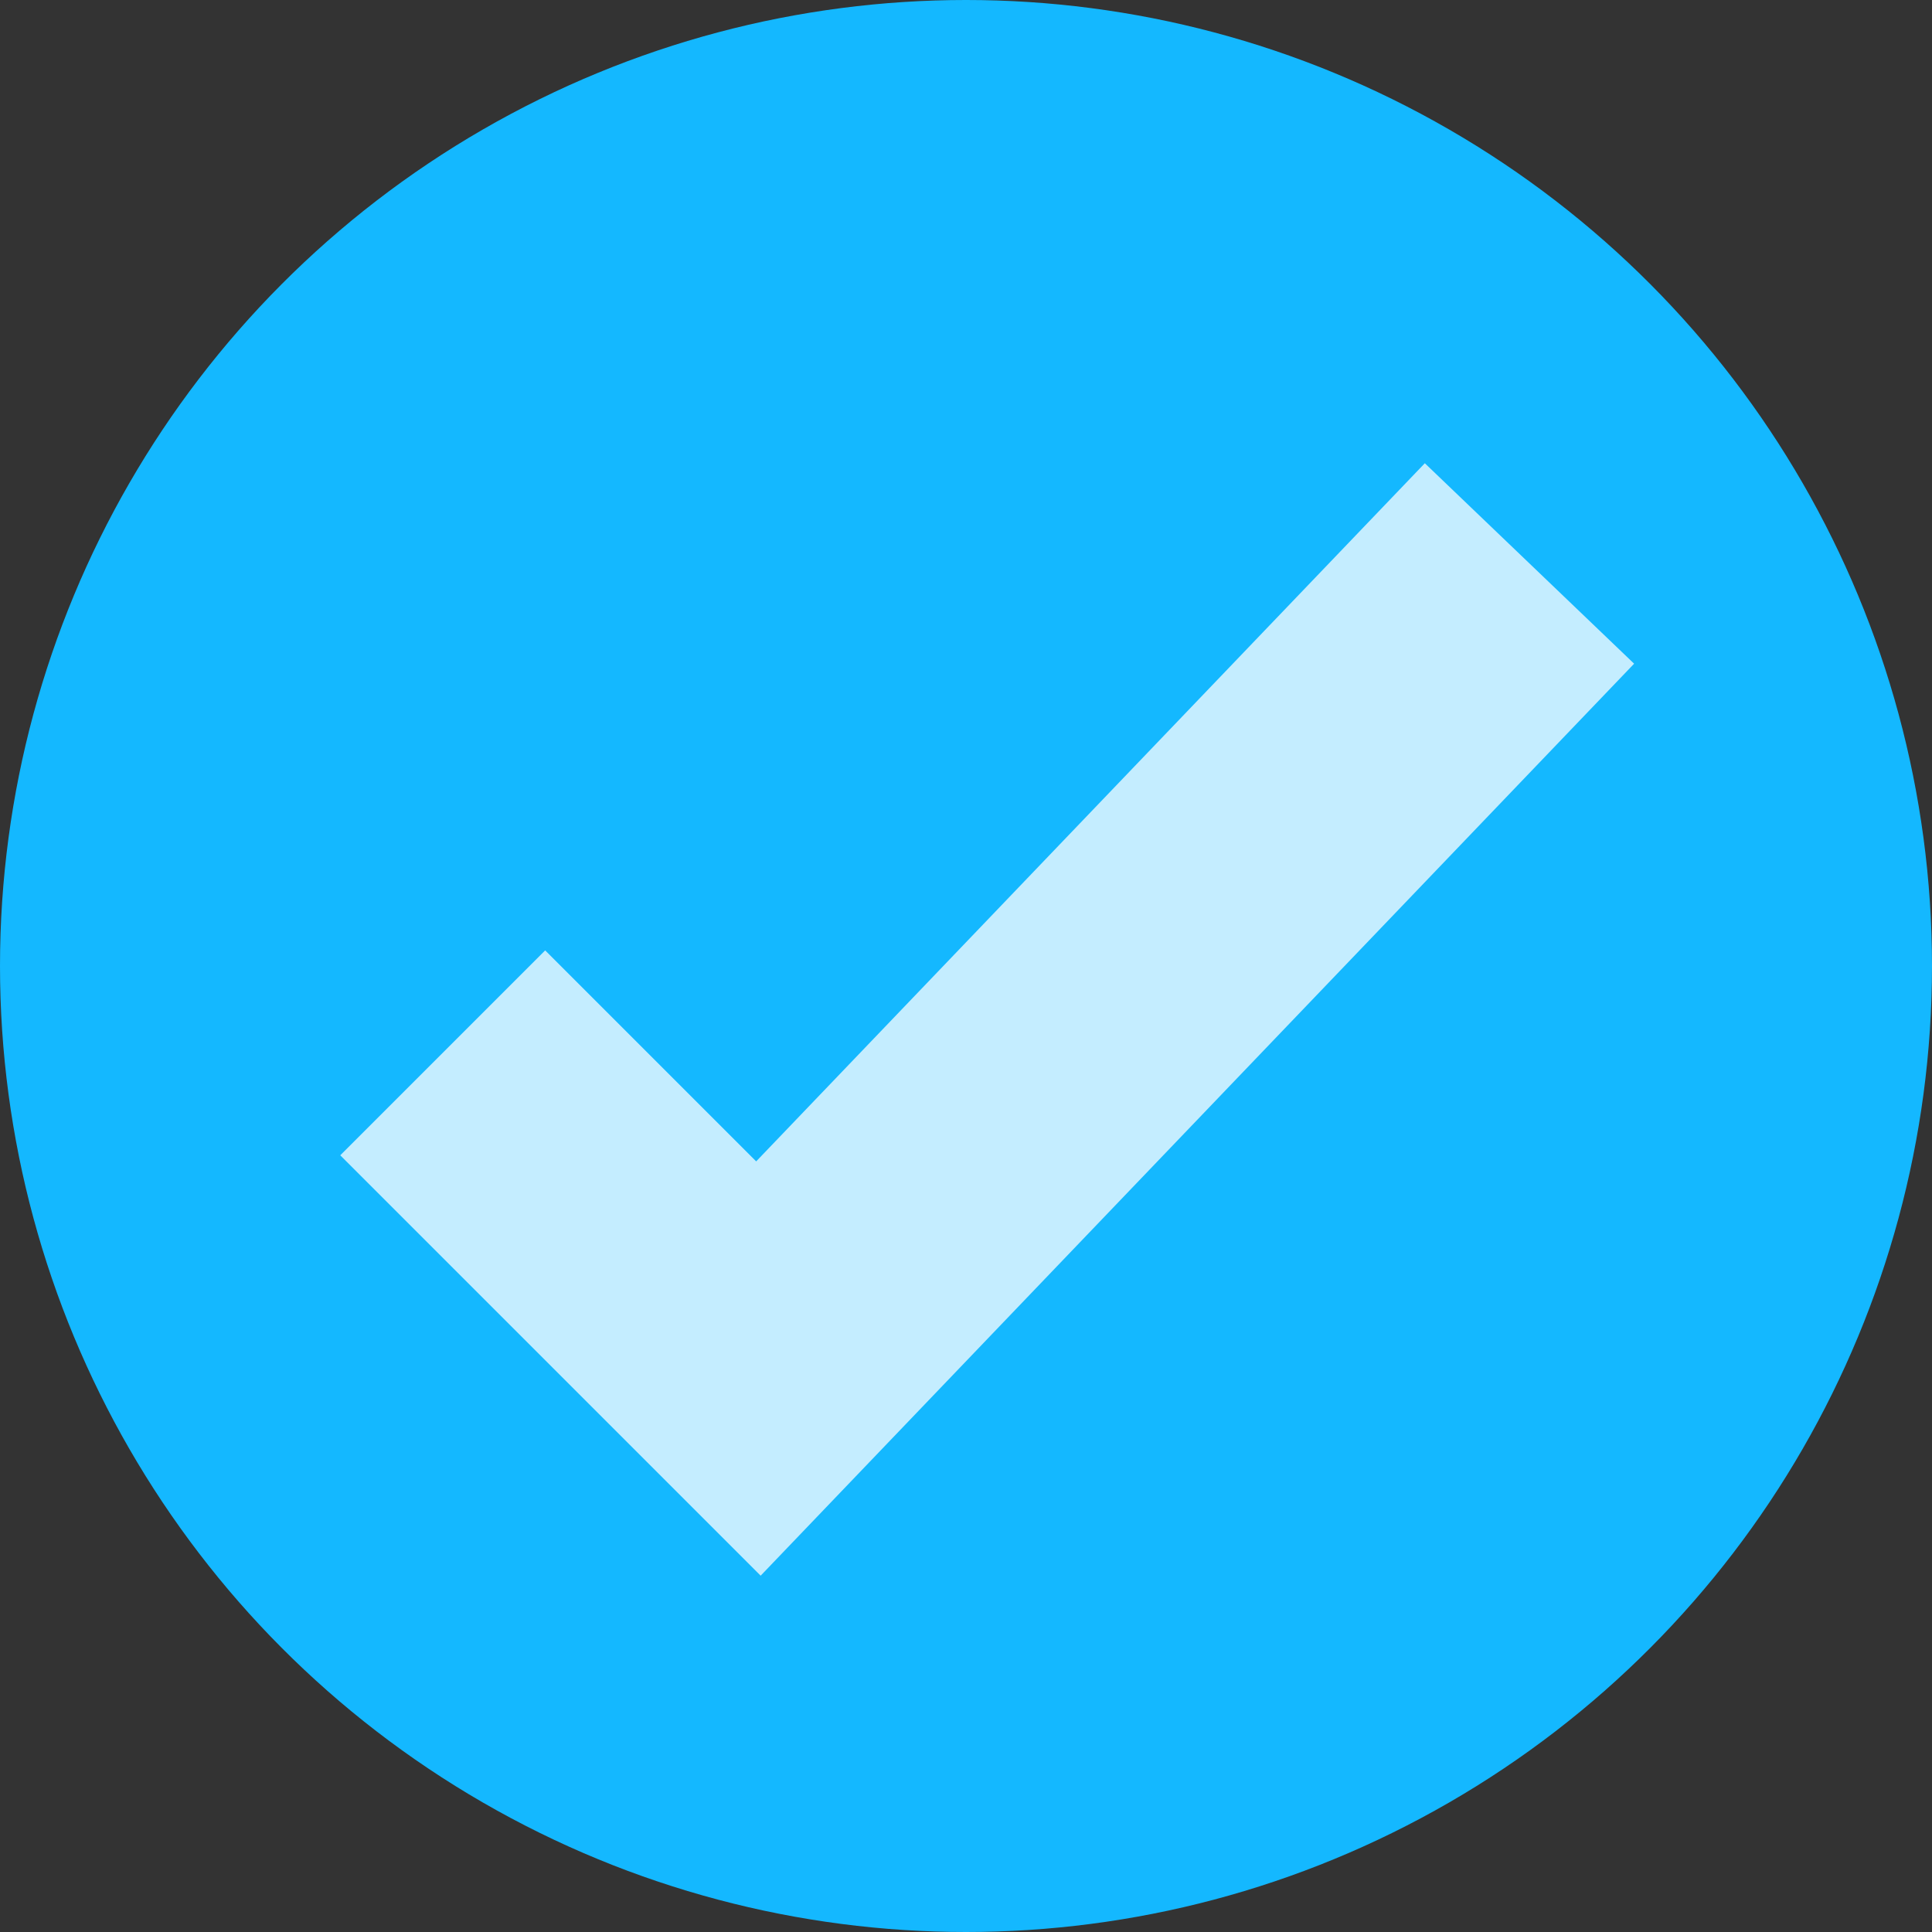 <svg width="20" height="20" viewBox="0 0 20 20" fill="none" xmlns="http://www.w3.org/2000/svg">
<rect x="0" y="0" width="20" height="20" fill="#333333" stroke="none"/>
<circle cx="10" cy="10" r="10" fill="#14B8FF"/>
<path d="M4.583 10.899L7.851 14.167L15.833 5.833" stroke="white" stroke-opacity="0.75" stroke-width="3"/>
</svg>
